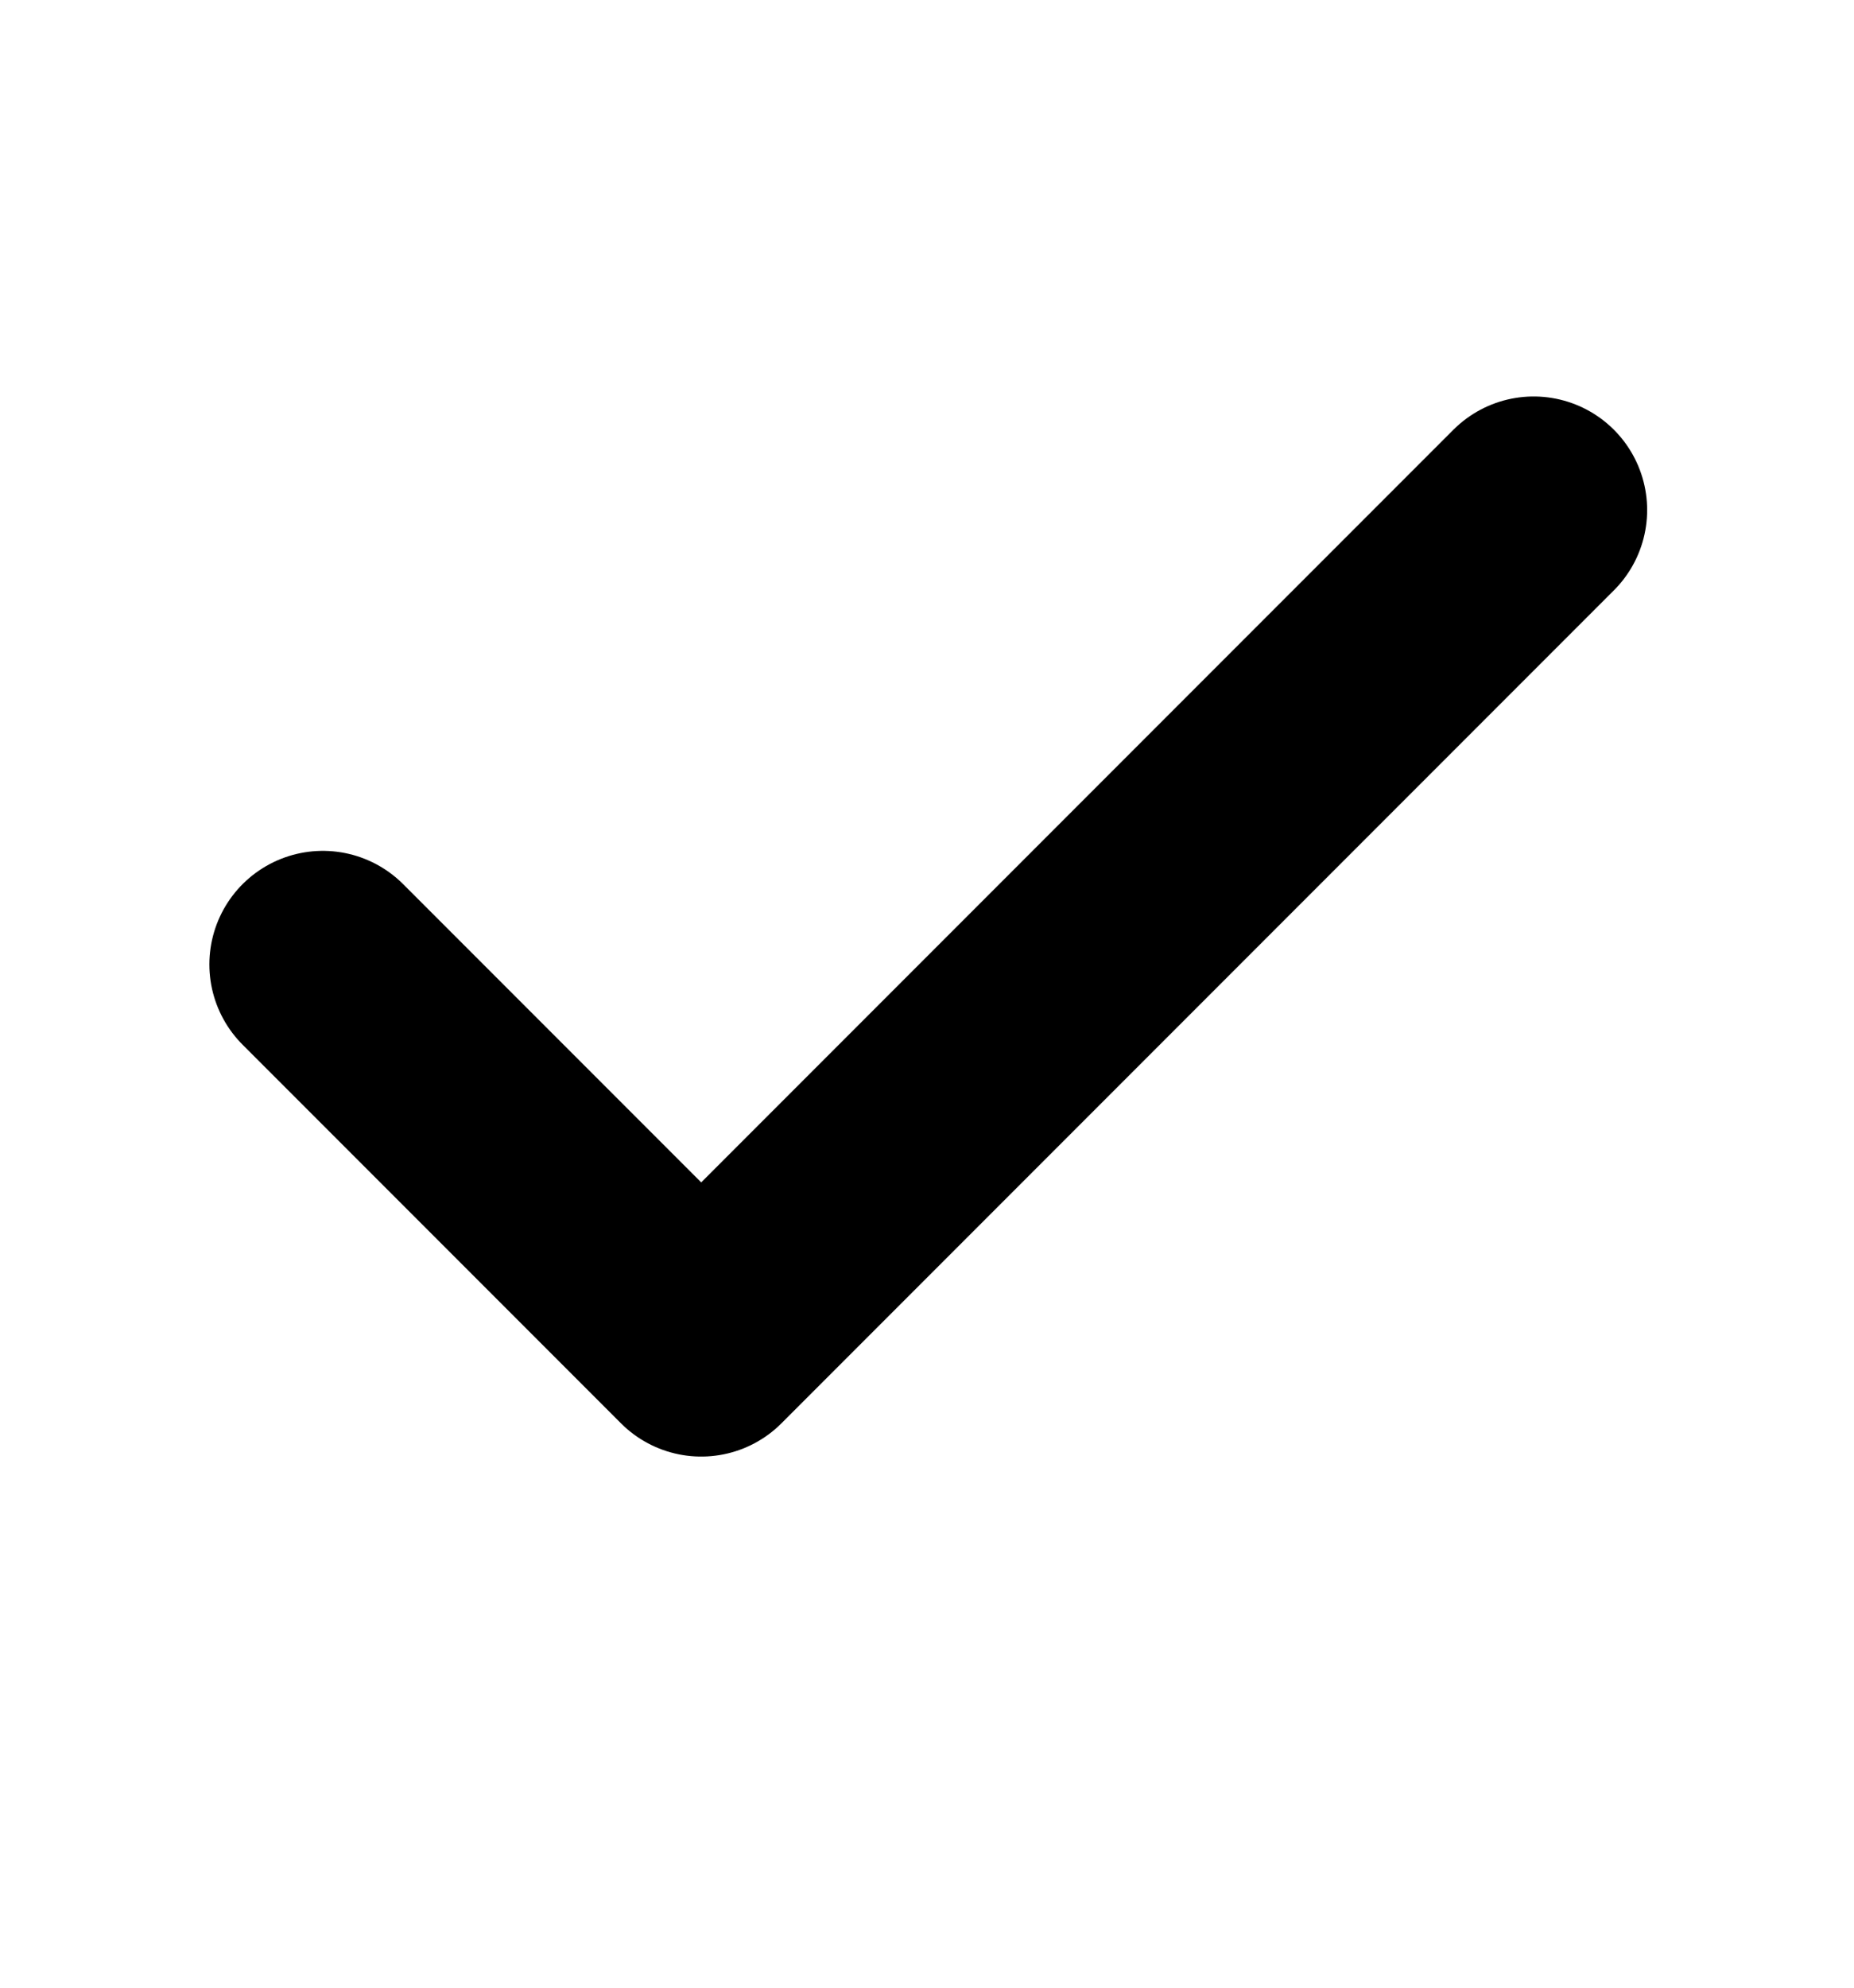 <svg width="14" height="15" viewBox="0 0 14 15" fill="none" xmlns="http://www.w3.org/2000/svg">
<path d="M11.581 3.849L5.295 10.135L2.438 7.278" stroke="currentColor" stroke-width="1.714" stroke-linecap="round" stroke-linejoin="round"/>
</svg>
